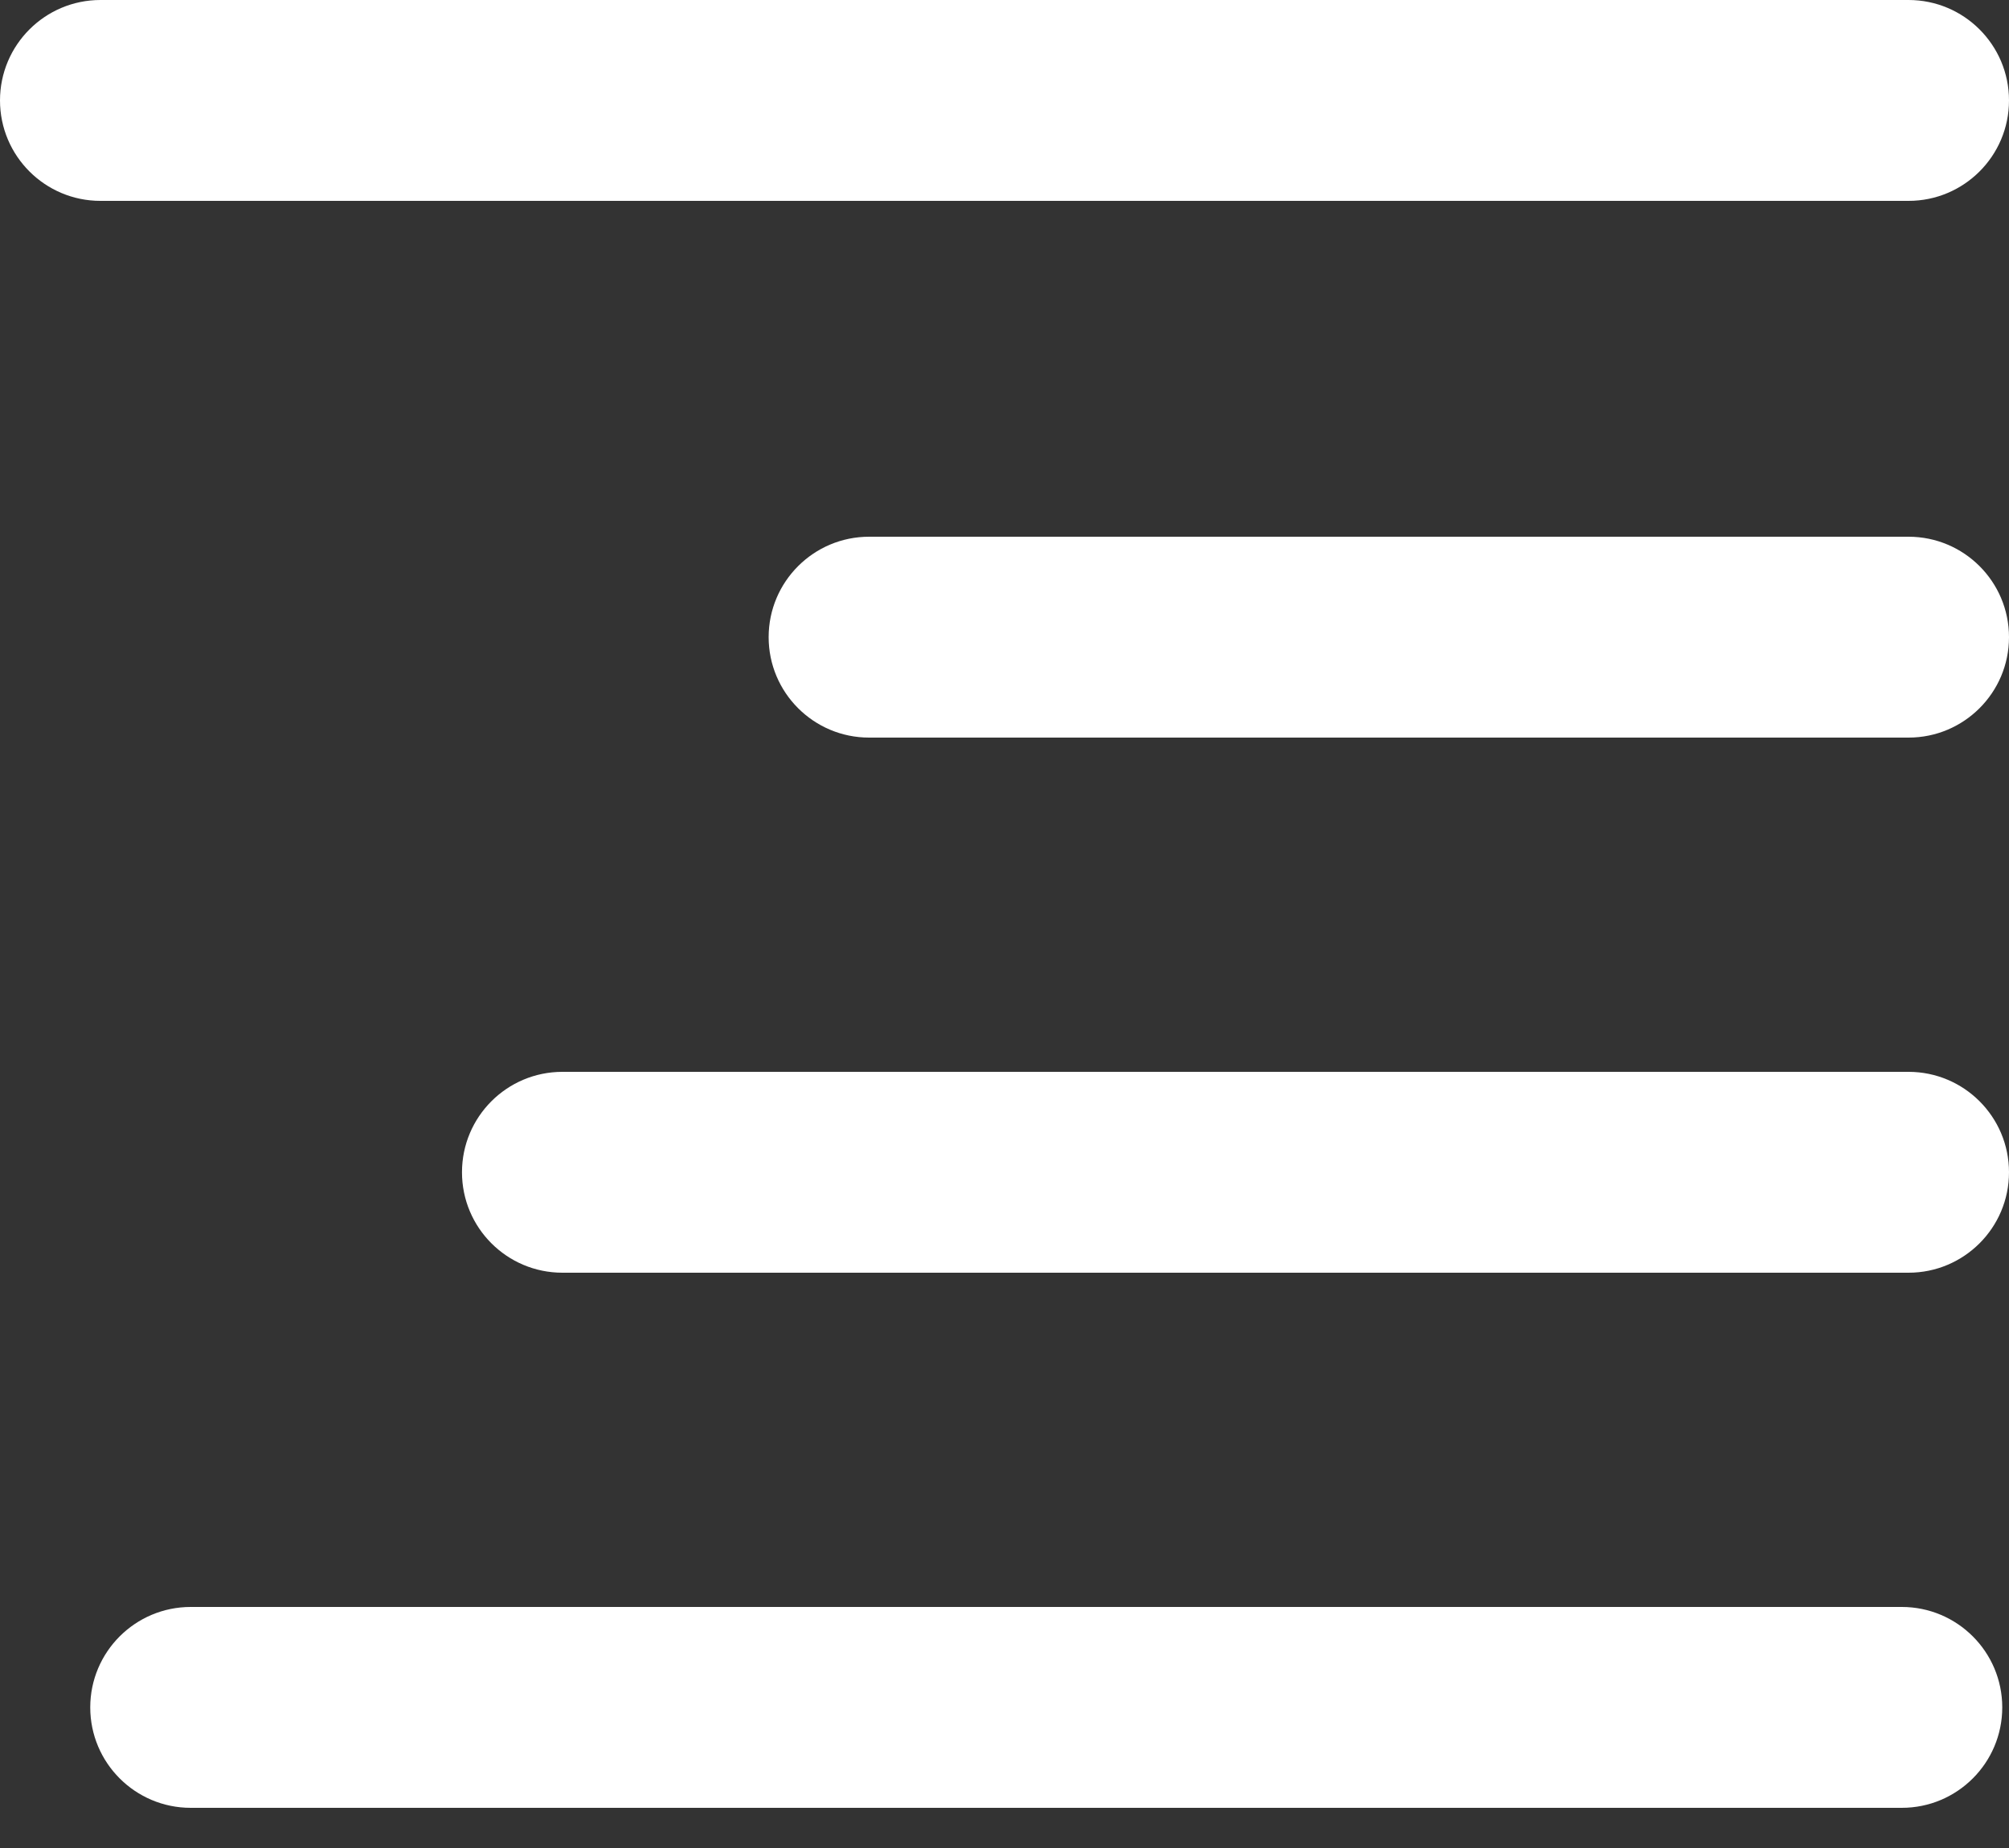 <?xml version="1.0" encoding="UTF-8" standalone="no"?>
<svg width="25px" height="23px" viewBox="0 0 25 23" version="1.1" xmlns="http://www.w3.org/2000/svg" xmlns:xlink="http://www.w3.org/1999/xlink">
    <rect x="0" y="0" width="25" height="23" fill="#333333" stroke="none"/>
    <!-- Generator: sketchtool 39.1 (31720) - http://www.bohemiancoding.com/sketch -->
    <title>4C383A8B-A49E-4DE4-8DA2-2D3B4A768BF3</title>
    <desc>Created with sketchtool.</desc>
    <defs></defs>
    <g id="Page-1" stroke="none" stroke-width="1" fill="none" fill-rule="evenodd">
        <g id="Desktop-HD" transform="translate(-1296, -50)" fill="#FFFFFF">
            <path d="M1320.916,71.25 C1320.916,70.56 1320.356,70 1319.666,70 L1298.373,70 C1297.683,70 1297.123,70.56 1297.123,71.25 C1297.123,71.94 1297.683,72.5 1298.373,72.5 L1319.666,72.5 C1320.356,72.5 1320.916,71.94 1320.916,71.25 M1321,64.59 C1321,63.9 1320.44,63.34 1319.75,63.34 L1302.999,63.34 C1302.308,63.34 1301.749,63.9 1301.749,64.59 C1301.749,65.28 1302.308,65.84 1302.999,65.84 L1319.75,65.84 C1320.44,65.84 1321,65.28 1321,64.59 M1321,57.93 C1321,57.24 1320.44,56.68 1319.75,56.68 L1306.815,56.68 C1306.125,56.68 1305.565,57.24 1305.565,57.93 C1305.565,58.62 1306.125,59.18 1306.815,59.18 L1319.75,59.18 C1320.44,59.18 1321,58.62 1321,57.93 M1319.75,52.5 L1297.25,52.5 C1296.56,52.5 1296,51.94 1296,51.25 C1296,50.56 1296.56,50 1297.25,50 L1319.75,50 C1320.44,50 1321,50.56 1321,51.25 C1321,51.94 1320.44,52.5 1319.75,52.5" id="align-right"></path>
        </g>
    </g>
</svg>